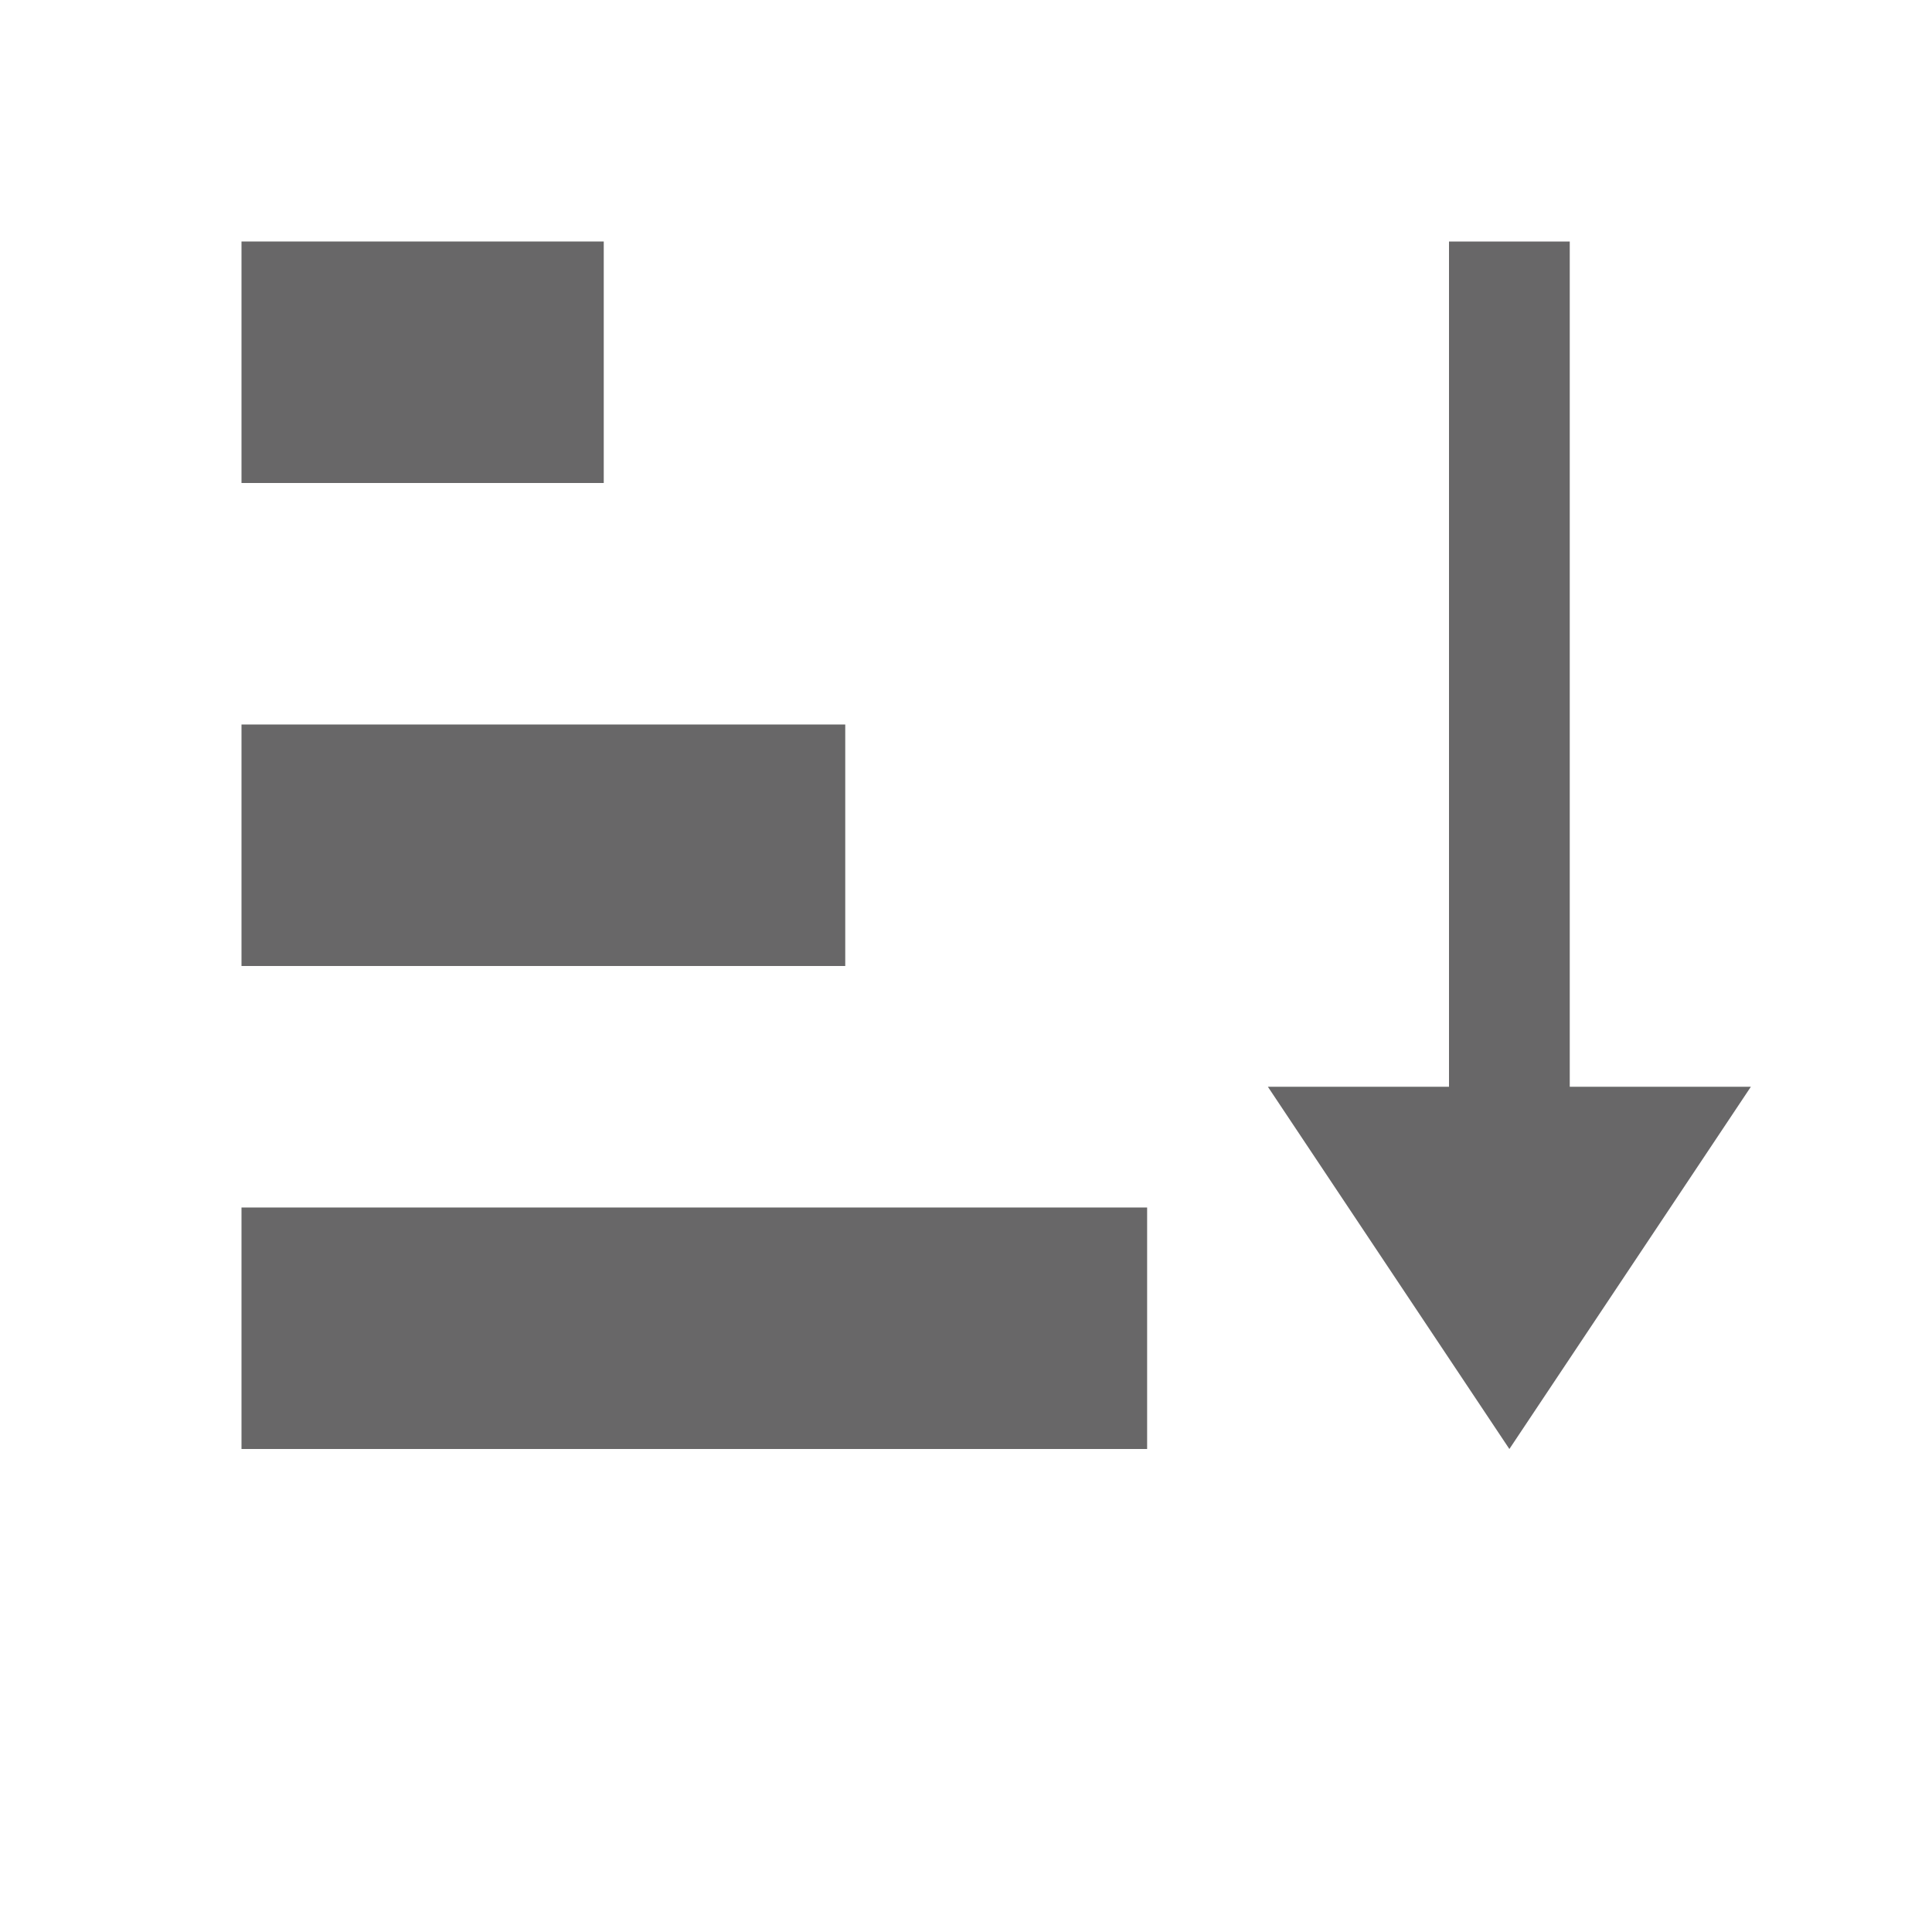 <?xml version="1.0" encoding="UTF-8" standalone="no"?>
<svg
   xmlns:dc="http://purl.org/dc/elements/1.1/"
   xmlns:cc="http://creativecommons.org/ns#"
   xmlns:rdf="http://www.w3.org/1999/02/22-rdf-syntax-ns#"
   xmlns:svg="http://www.w3.org/2000/svg"
   xmlns="http://www.w3.org/2000/svg"
   xmlns:sodipodi="http://sodipodi.sourceforge.net/DTD/sodipodi-0.dtd"
   xmlns:inkscape="http://www.inkscape.org/namespaces/inkscape"
   version="1.1"
   width="32"
   height="32"
   viewBox="0 0 32 32"
   id="svg14"
   sodipodi:docname="sort-up.svg"
   inkscape:version="1.0.1 (3bc2e813f5, 2020-09-07)">
  <defs
     id="defs18" />
  <sodipodi:namedview
     pagecolor="#ffffff"
     bordercolor="#666666"
     borderopacity="1"
     objecttolerance="10"
     gridtolerance="10"
     guidetolerance="10"
     inkscape:pageopacity="0"
     inkscape:pageshadow="2"
     inkscape:window-width="1793"
     inkscape:window-height="1200"
     id="namedview16"
     showgrid="true"
     inkscape:zoom="22.96875"
     inkscape:cx="18"
     inkscape:cy="16"
     inkscape:window-x="580"
     inkscape:window-y="123"
     inkscape:window-maximized="0"
     inkscape:current-layer="svg14">
    <inkscape:grid
       type="xygrid"
       id="grid845"
       empcolor="#3f3fff"
       empopacity="0.427"
       empspacing="2" />
  </sodipodi:namedview>
  <title
     id="title2">sort-up</title>
  <path
     fill="#686768"
     d="m 4,4 h 6 V 8 H 4 Z"
     id="path4"
     style="stroke-width:1.083" />
  <path
     fill="#686768"
     d="m 4,12 h 10 v 4 H 4 Z"
     id="path6"
     style="stroke-width:1.117" />
  <path
     fill="#686768"
     d="m 4,20 h 15 v 4 H 4 Z"
     id="path8"
     style="stroke-width:1.141" />
  <path
     fill="#686768"
     d="m 26,4 v 14 h 3 l -4,6 -4,-6 h 3 V 4 Z"
     id="path12"
     style="stroke-width:0.663"
     sodipodi:nodetypes="cccccccc" />
</svg>
